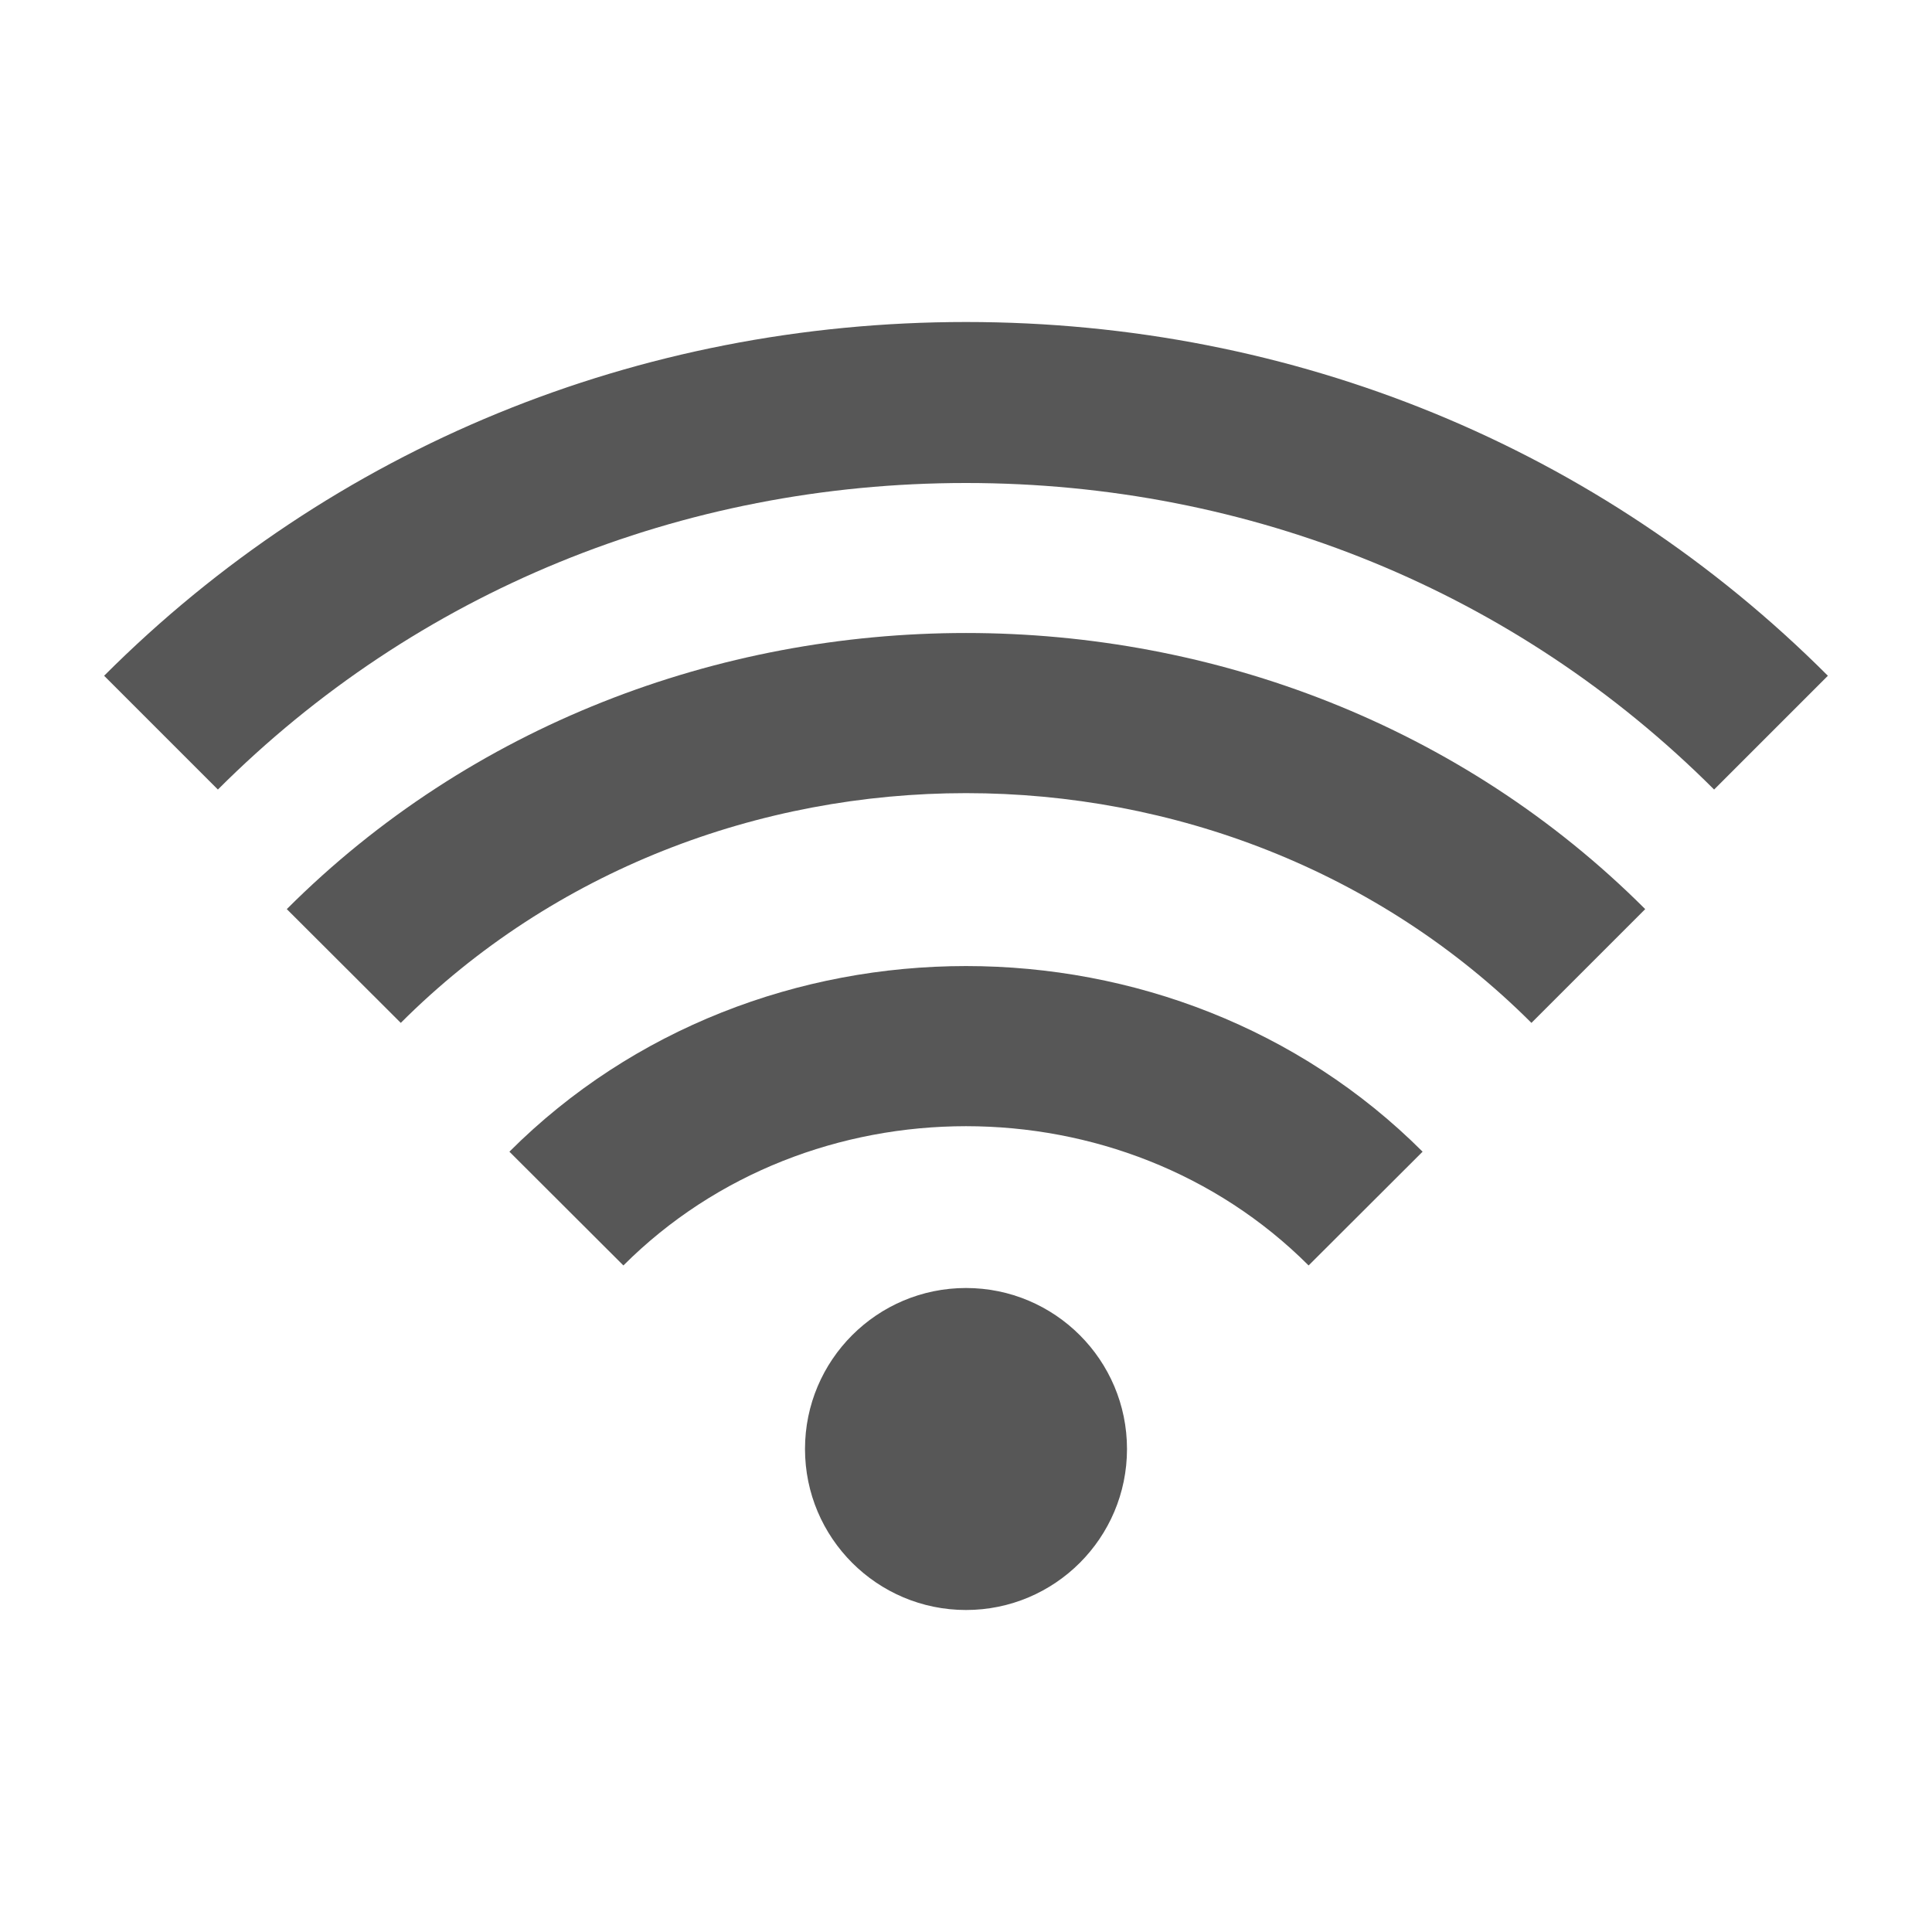 <svg width="9" height="9" viewBox="0 0 9 9" fill="none" xmlns="http://www.w3.org/2000/svg">
<path d="M4.5 2.25C5.826 2.25 7.064 2.757 7.985 3.678L8.515 3.148C7.453 2.085 6.027 1.5 4.5 1.5C2.973 1.5 1.547 2.085 0.485 3.148L1.015 3.678C1.936 2.757 3.174 2.25 4.5 2.25ZM6.627 5.365C5.474 4.212 3.526 4.212 2.373 5.365L2.904 5.895C3.769 5.03 5.231 5.03 6.096 5.895L6.627 5.365Z" fill="#575757"/>
<path d="M7.664 4.235C5.949 2.52 3.051 2.52 1.336 4.235L1.867 4.765C3.294 3.338 5.706 3.338 7.134 4.765L7.664 4.235Z" fill="#575757"/>
<path d="M4.5 7.5C4.914 7.5 5.25 7.164 5.25 6.75C5.25 6.336 4.914 6 4.5 6C4.086 6 3.75 6.336 3.75 6.75C3.75 7.164 4.086 7.5 4.5 7.5Z" fill="#575757"/>
</svg>
